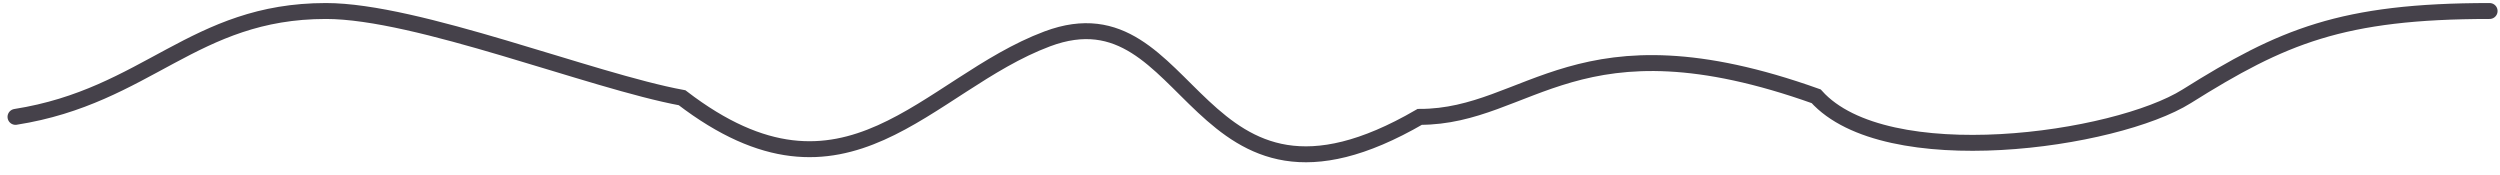 <svg width="157" height="11" viewBox="0 0 157 11" fill="none" xmlns="http://www.w3.org/2000/svg">
<path d="M0.973 7.34C9.271 6.034 12.142 0.691 20.47 0.691C26.213 0.691 37.123 5.083 42.836 6.139C53.165 14.053 58.16 5.293 65.767 2.442C75.061 -1.042 74.822 15.658 89.159 7.34C96.073 7.34 99.057 0.691 114.055 6.046C118.425 10.908 132.858 8.85 137.328 6.046C143.328 2.283 147.064 0.691 156.348 0.691" stroke="#45414A" stroke-linecap="round"/>
</svg>
